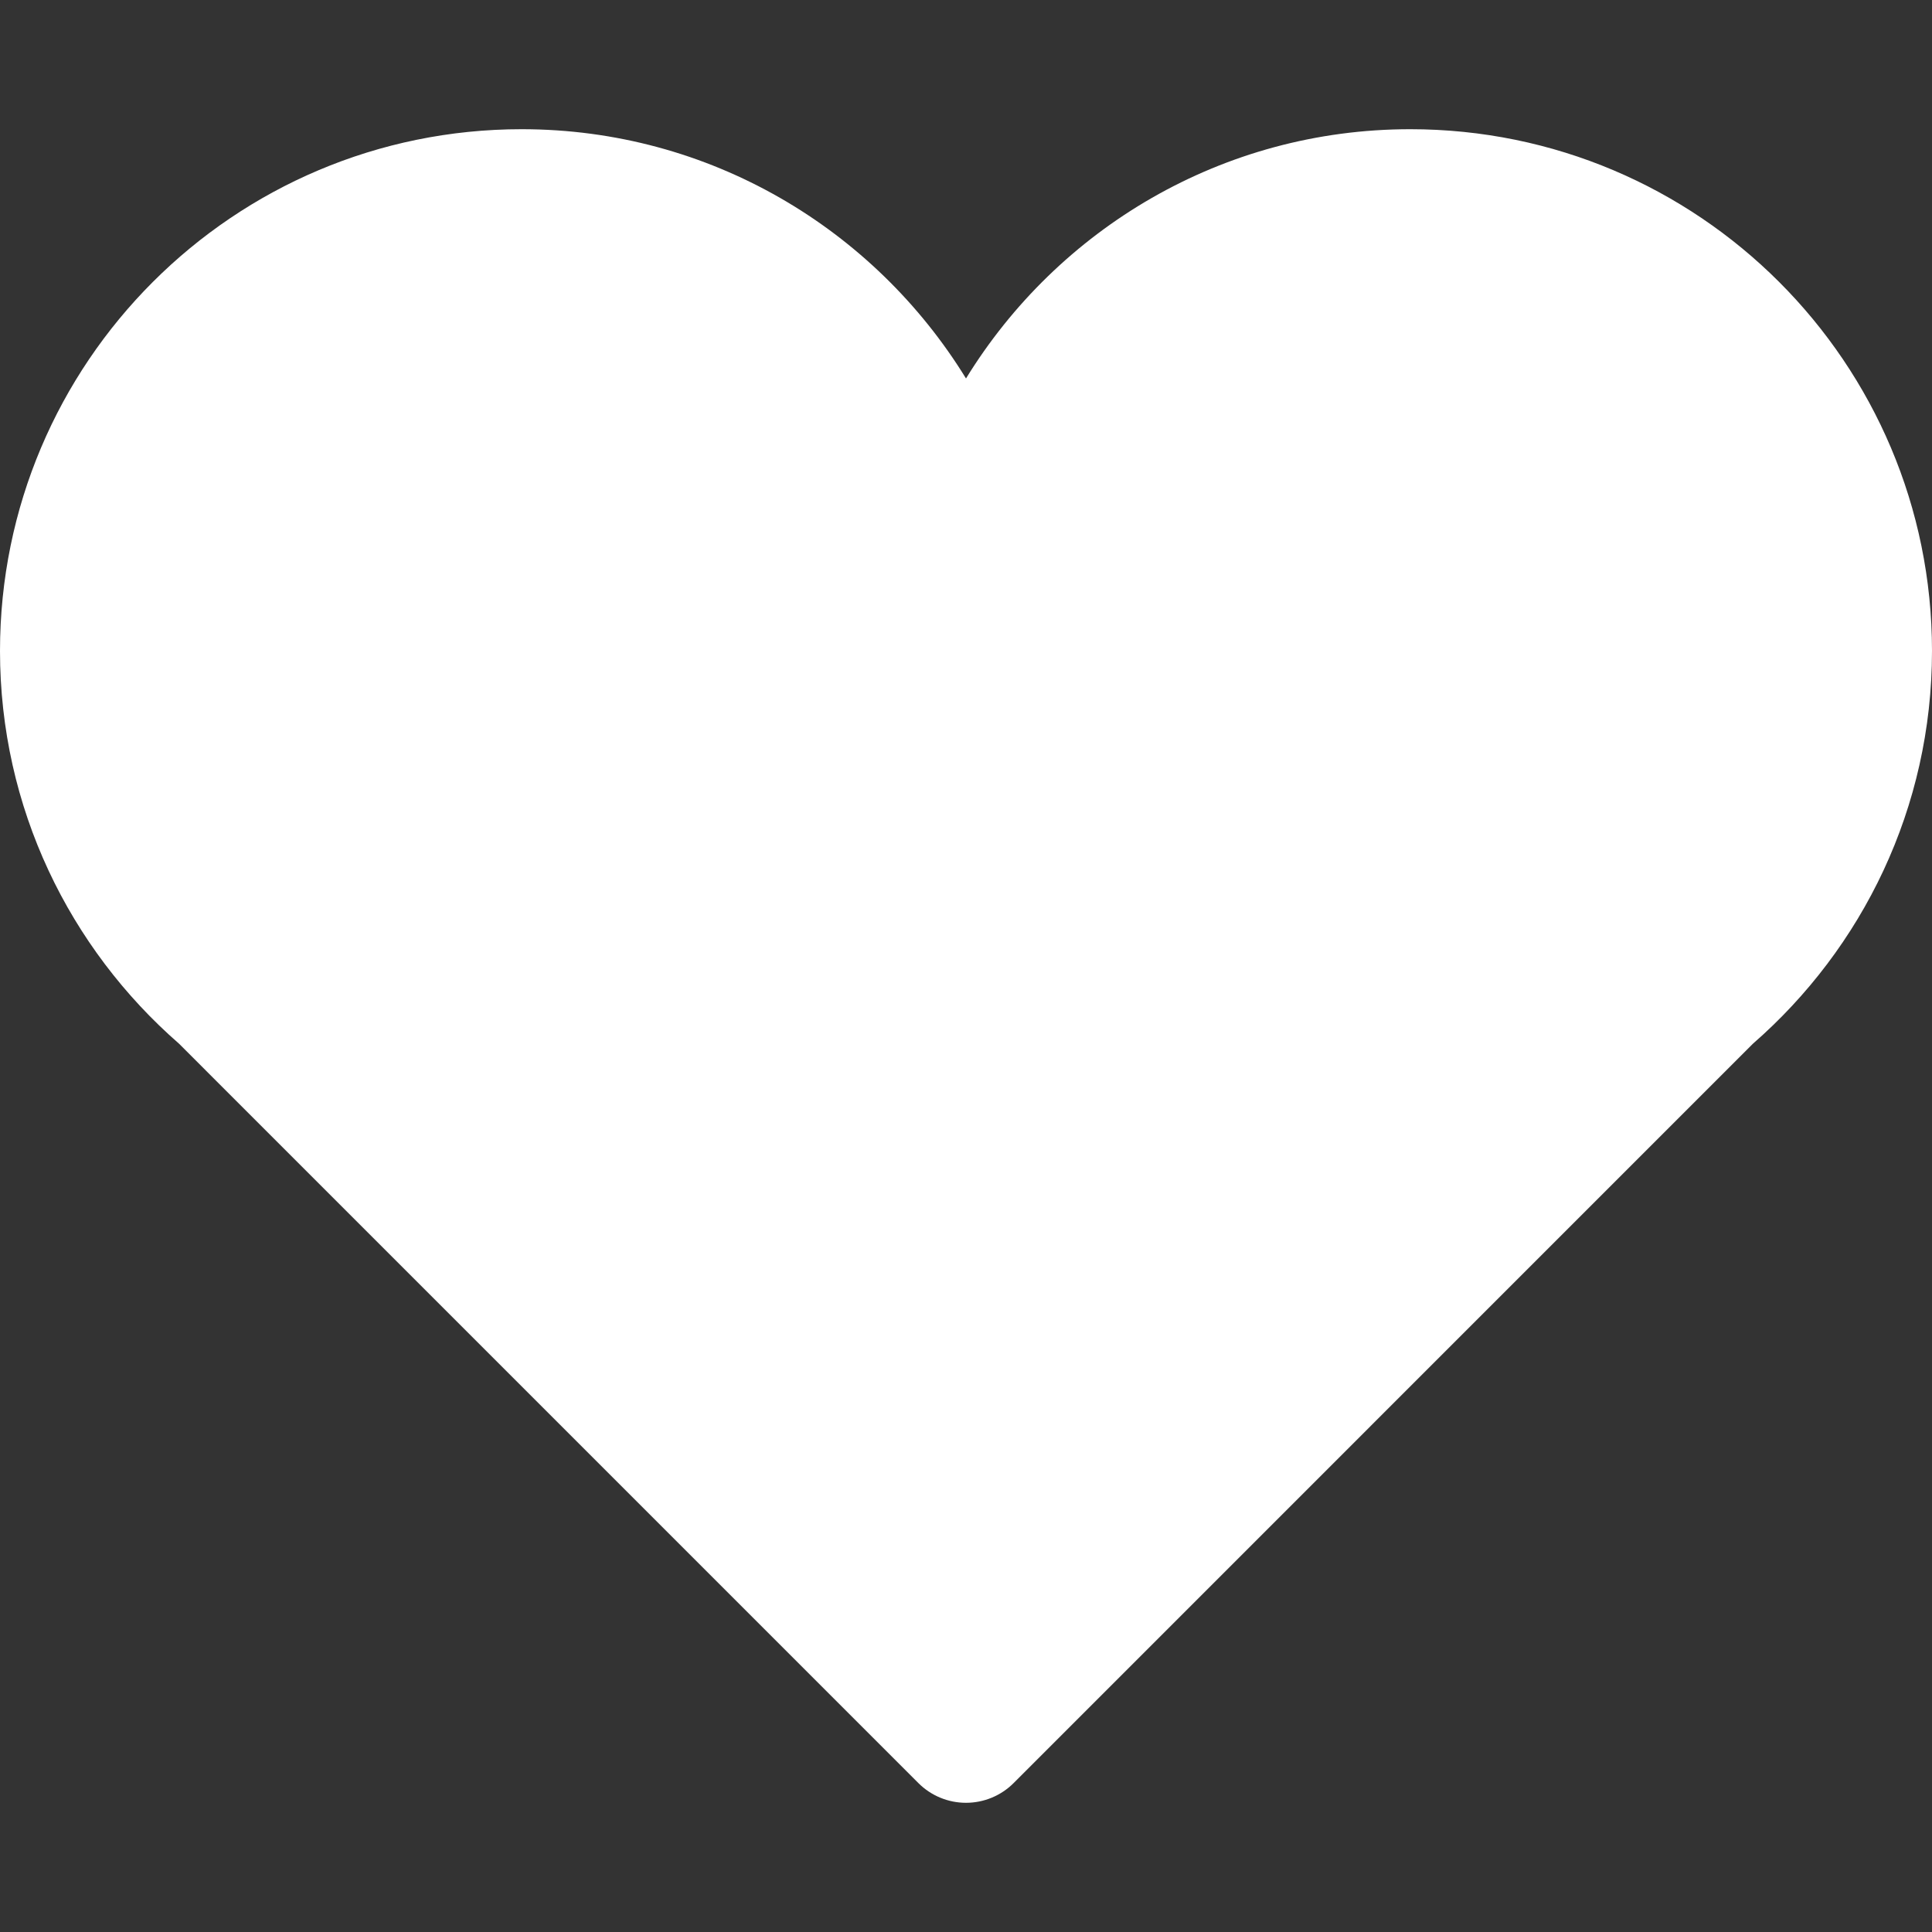 <?xml version="1.0" encoding="UTF-8" standalone="no"?>
<!DOCTYPE svg PUBLIC "-//W3C//DTD SVG 1.1//EN" "http://www.w3.org/Graphics/SVG/1.1/DTD/svg11.dtd">
<svg version="1.1" xmlns="http://www.w3.org/2000/svg" xmlns:xlink="http://www.w3.org/1999/xlink" preserveAspectRatio="xMidYMid meet" viewBox="0 0 640 640" width="640" height="640"><rect x="0" y="0" width="640" height="640" fill="#333333" stroke="none"/><defs><path d="M467.17 42.8C404.84 42.8 350.41 75.9 320 125.37C289.59 75.9 235.14 42.8 172.81 42.8C77.36 42.8 0 120.18 0 215.63C0 267.6 23.03 314.09 59.32 345.75C83.81 370.24 279.74 566.18 304.23 590.67C308.41 594.85 314.08 597.2 320 597.2C325.91 597.2 331.59 594.85 335.77 590.67C360.26 566.18 556.18 370.24 580.67 345.75C616.97 314.09 640 267.6 640 215.63C640 120.18 562.62 42.8 467.17 42.8Z" id="c1CKpLhF83"></path></defs><g><g><g><use xlink:href="#c1CKpLhF83" opacity="1" fill="#ffffff" fill-opacity="1"></use><g><use xlink:href="#c1CKpLhF83" opacity="1" fill-opacity="0" stroke="#000000" stroke-width="1" stroke-opacity="0"></use></g></g></g></g></svg>